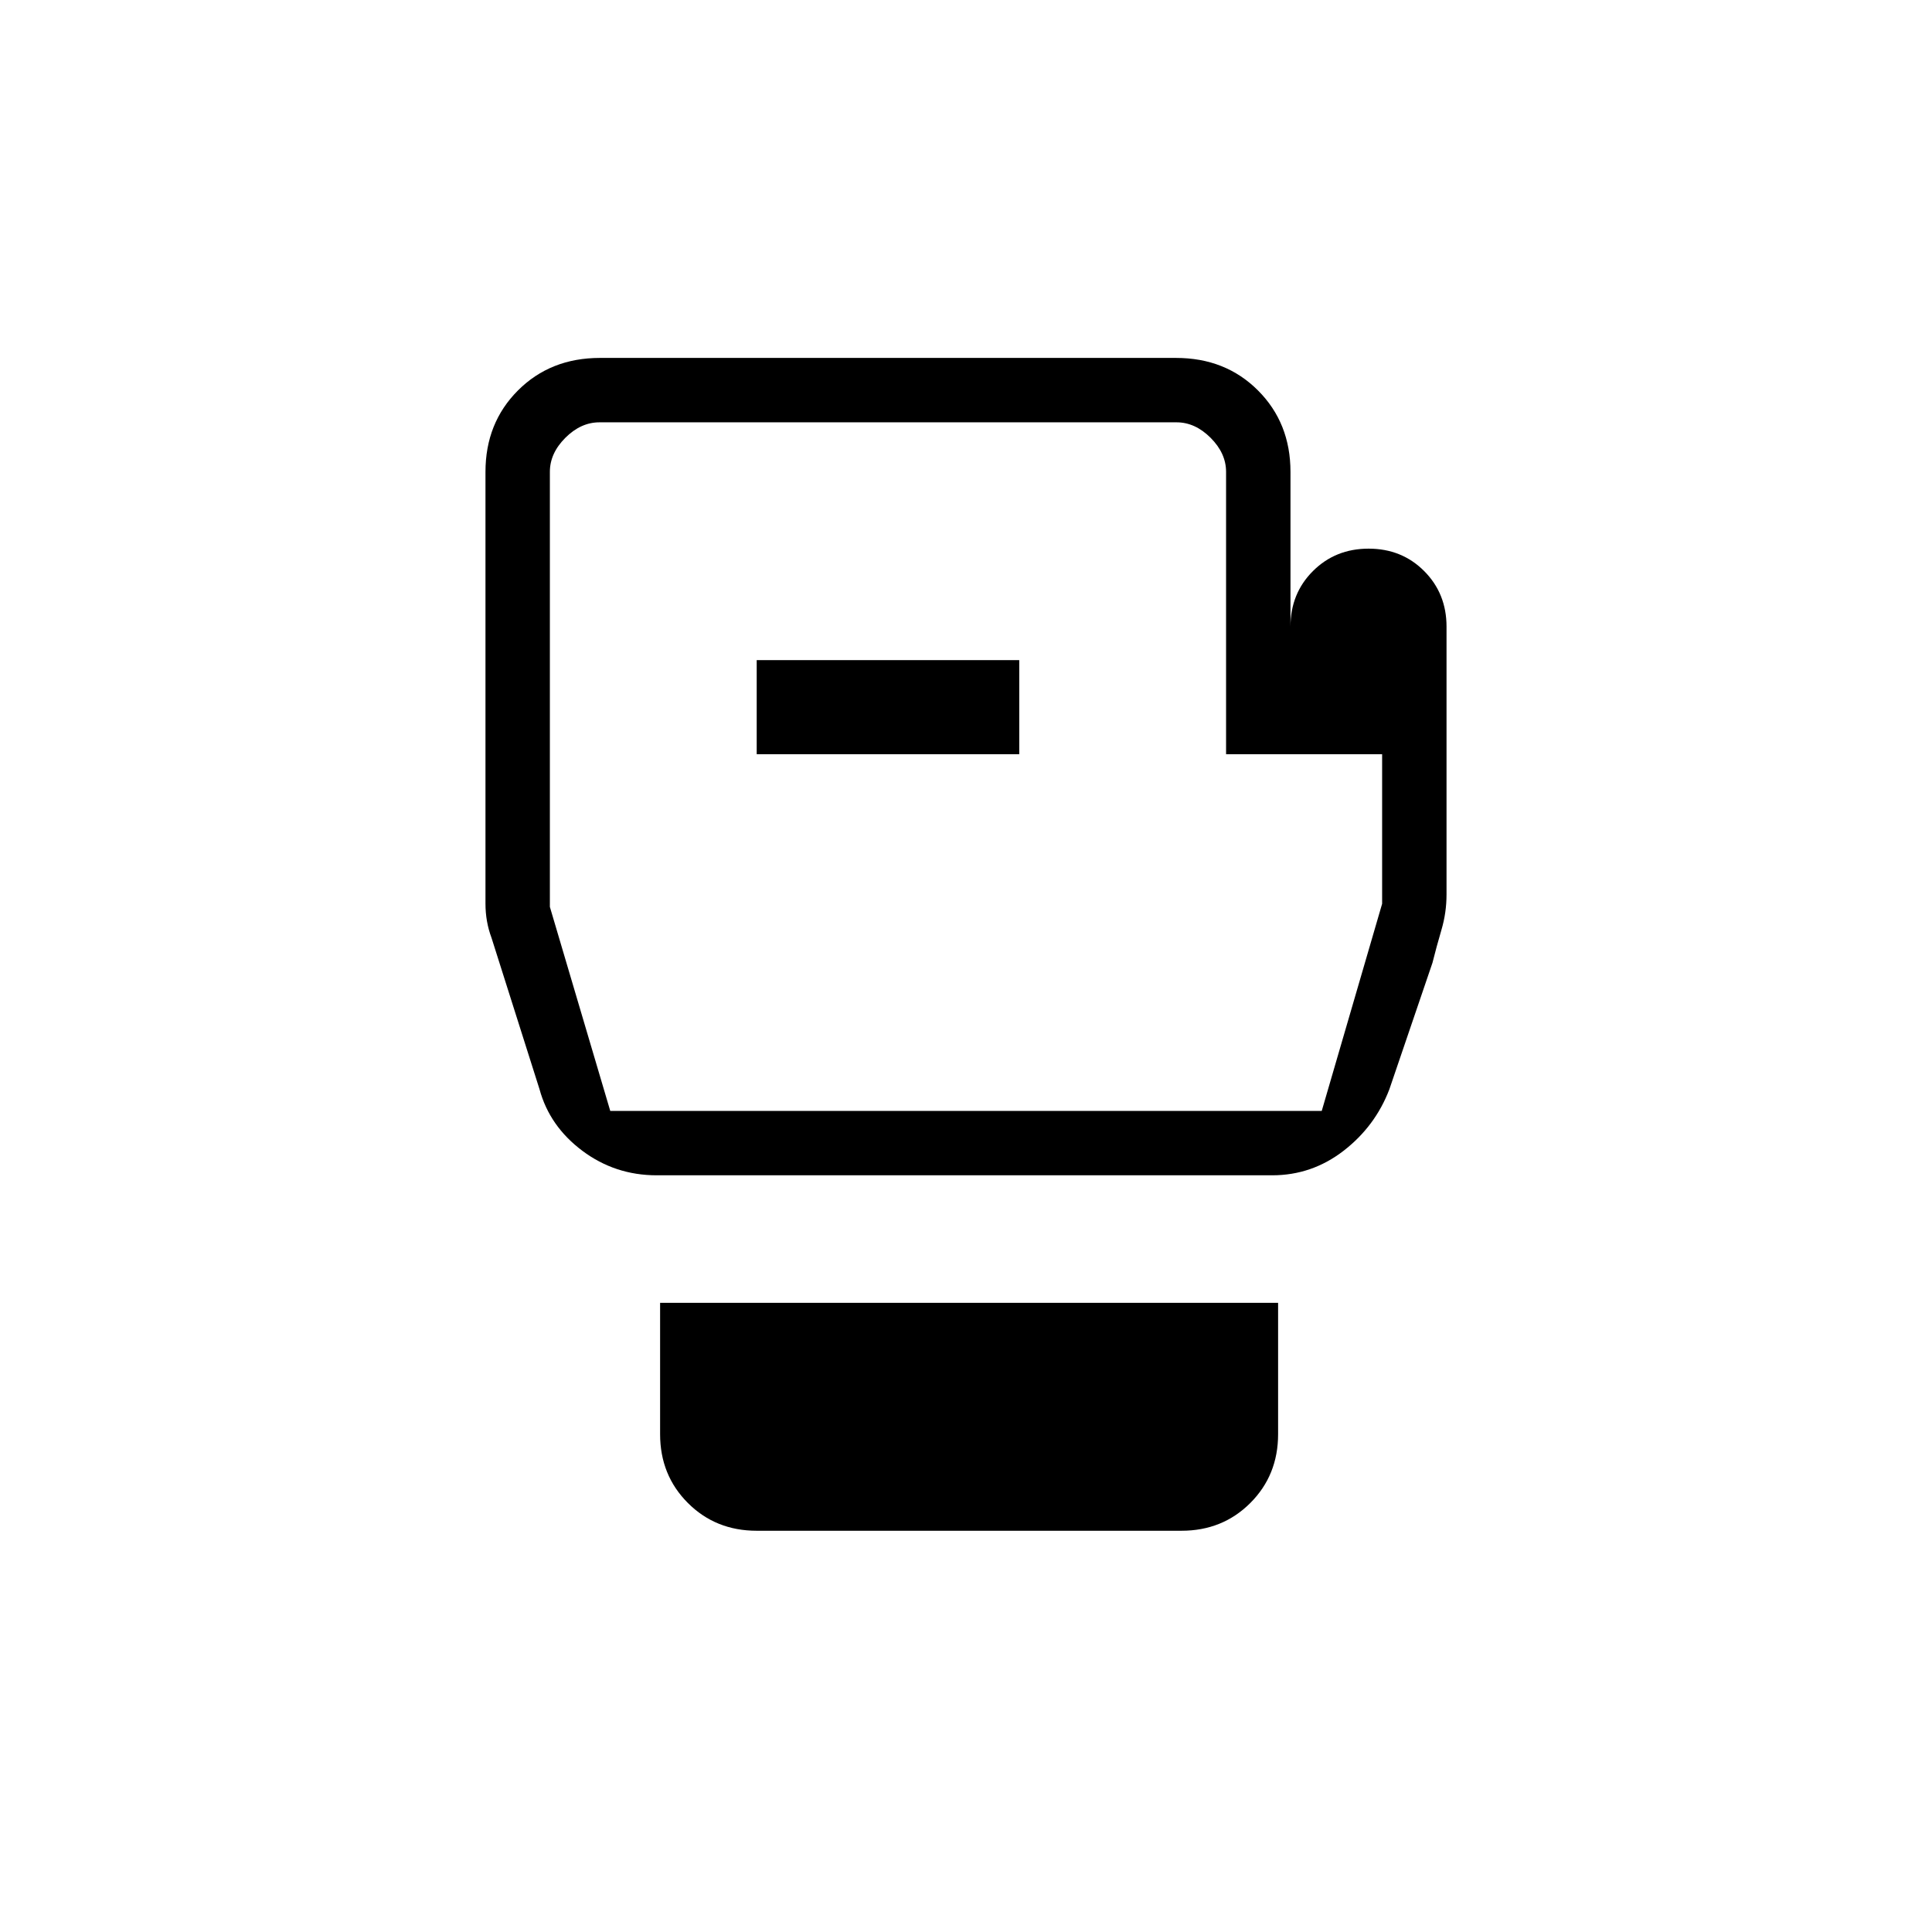 <svg xmlns="http://www.w3.org/2000/svg" height="20" viewBox="0 -960 960 960" width="20"><path d="M376-199.38q-20.4 0-34.2-13.8-13.8-13.8-13.8-34.2v-65.24h307.08v65.24q0 20.4-13.8 34.2-13.8 13.8-34.2 13.8H376Zm342.77-449.24v133.08q0 9-2.5 17.5t-4.5 16.5l-21.39 62.77q-7 18.39-22.76 30.58Q651.85-376 632.15-376H326.31q-20.69 0-36.96-12.19t-21.27-30.58L244.23-494q-3-8-3-17v-214.54q0-24.31 16.15-40.46 16.15-16.15 40.72-16.15h286.26q24.57 0 40.72 16.15t16.15 40.46v76.92q0-16.47 11.16-27.62 11.16-11.14 27.66-11.14t27.61 11.14q11.11 11.15 11.11 27.62ZM303.23-408h353.54l30-102.92v-74.31h-77.54v-140.31q0-9.23-7.69-16.92-7.69-7.69-16.92-7.69H297.85q-9.23 0-16.93 7.69-7.69 7.69-7.69 16.92v216.16l30 101.38ZM376-585.23h130.46V-632H376v46.77Zm104 6.15Z"/></svg>